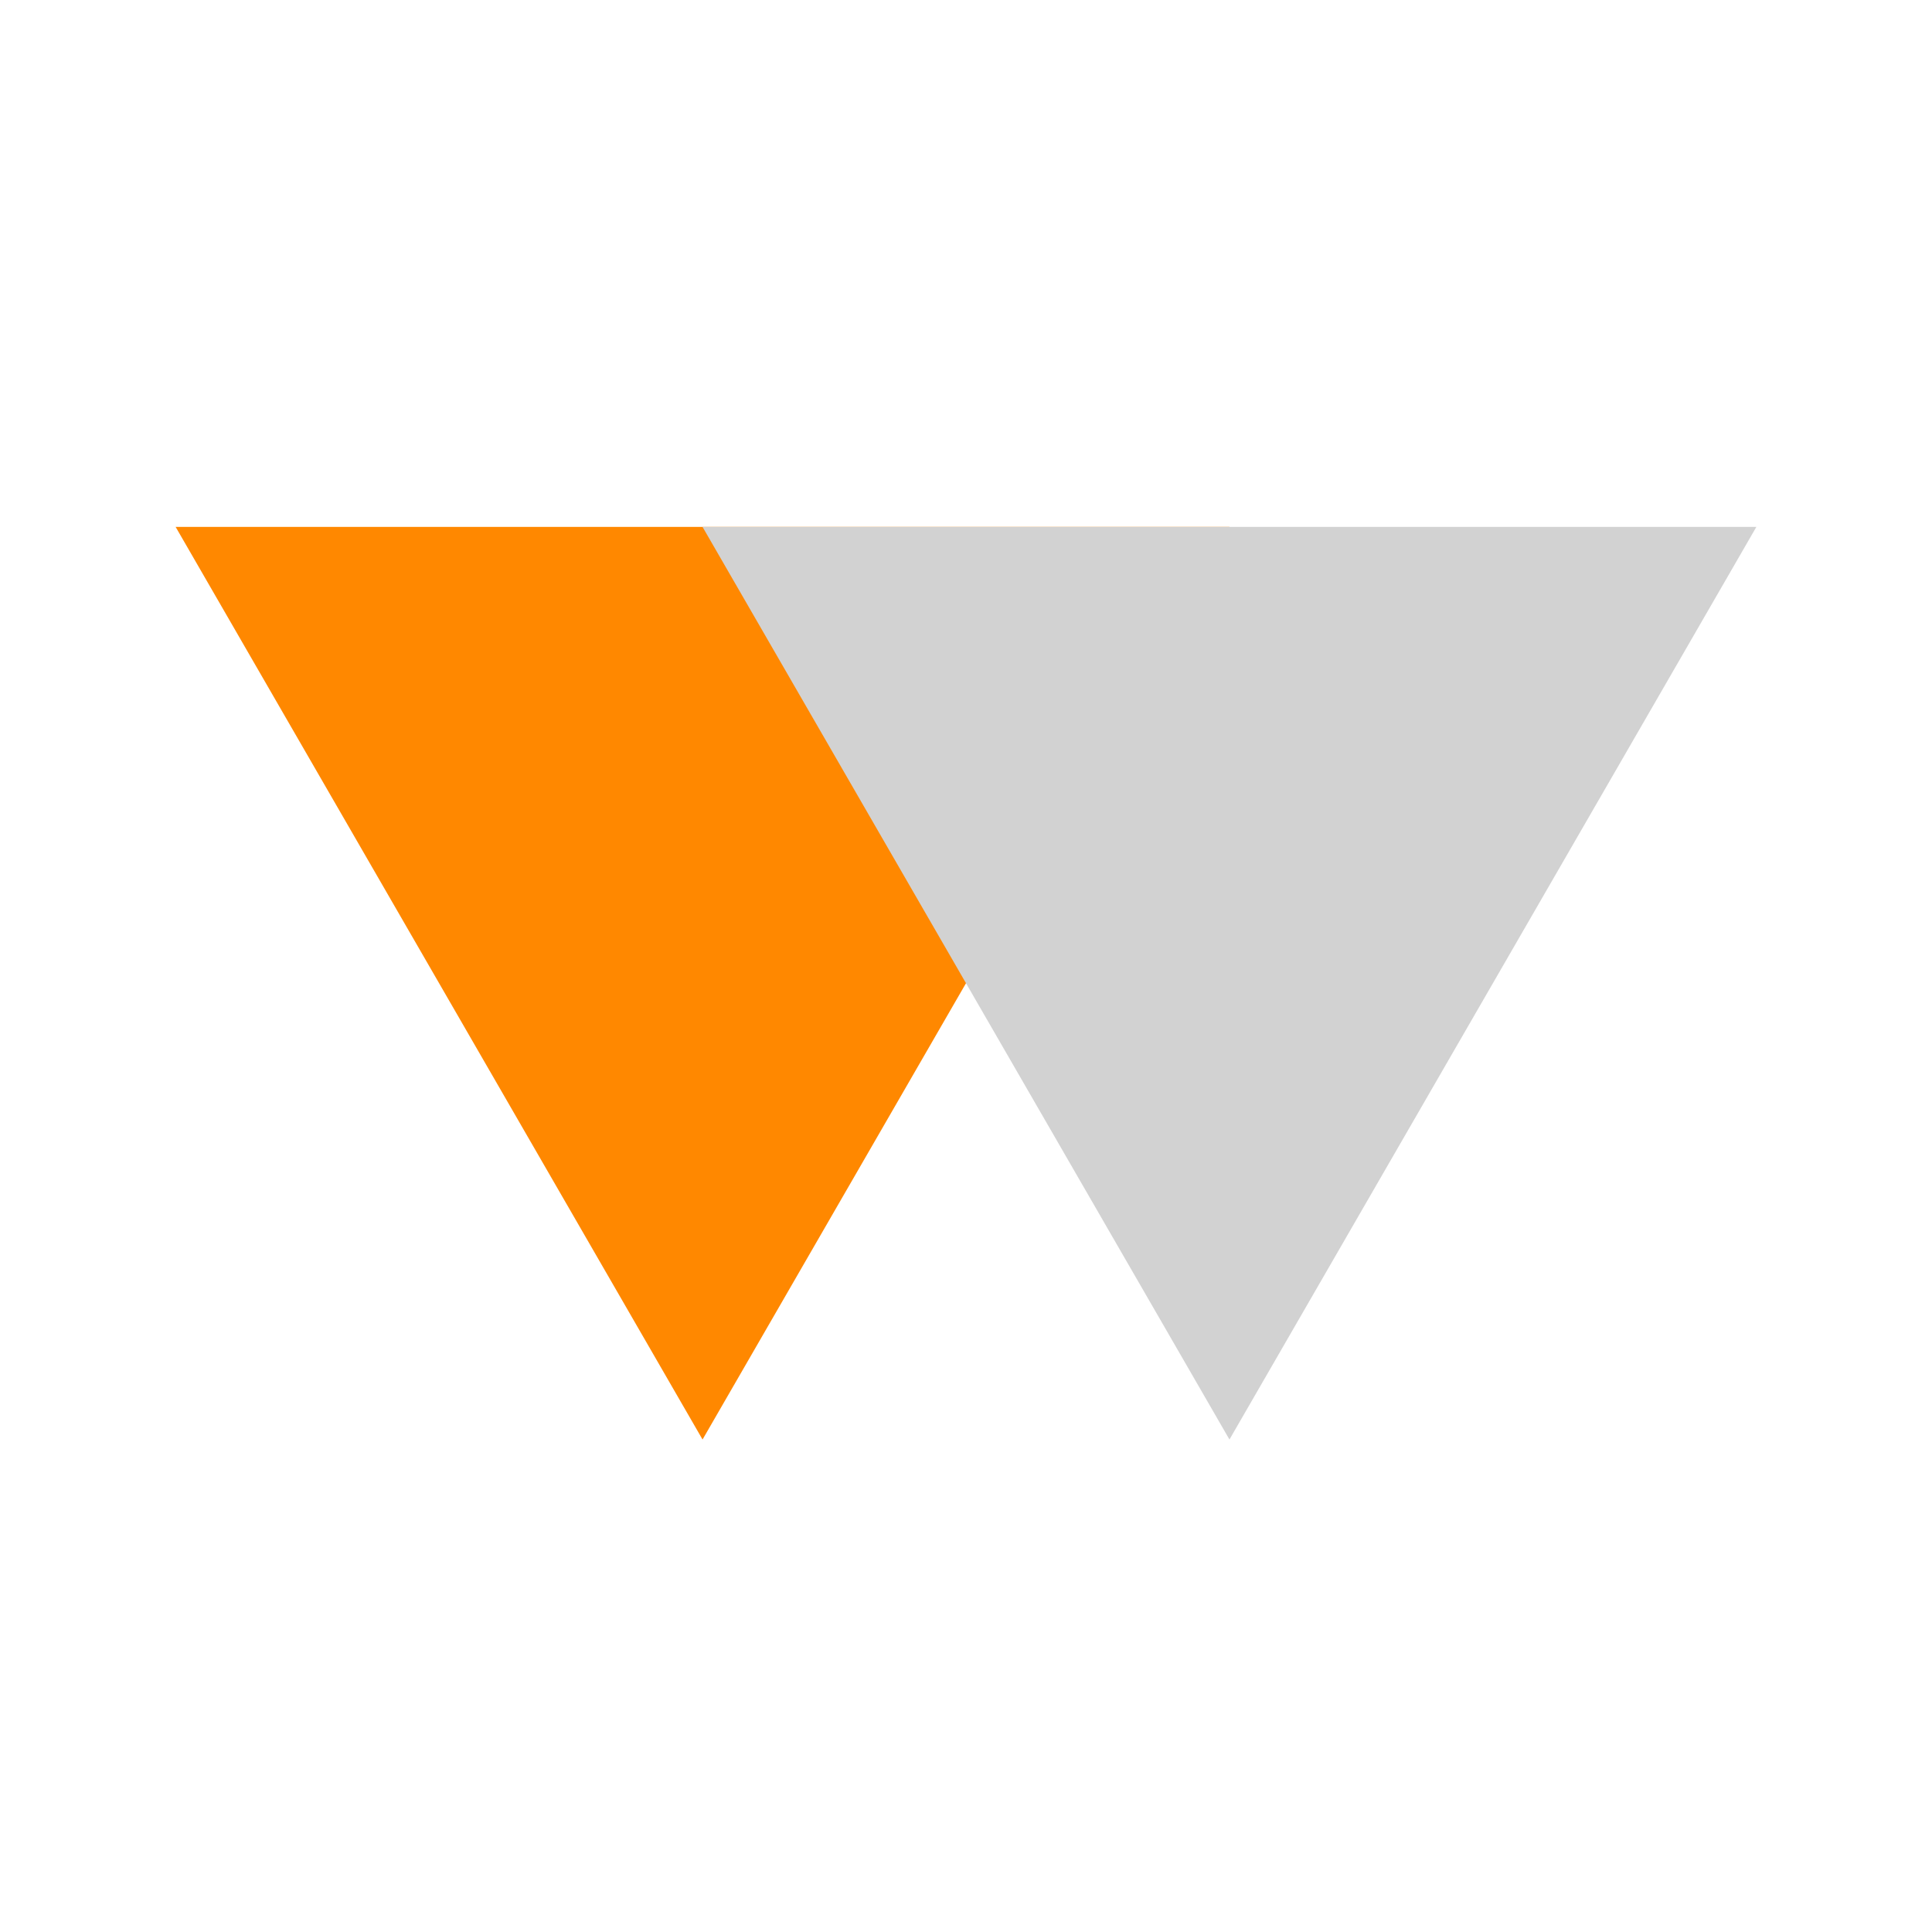 <?xml version="1.0" encoding="UTF-8" standalone="no"?>
<!-- Created with Inkscape (http://www.inkscape.org/) -->

<svg
   xmlns:dc="http://purl.org/dc/elements/1.1/"
   xmlns:cc="http://creativecommons.org/ns#"
   xmlns:rdf="http://www.w3.org/1999/02/22-rdf-syntax-ns#"
   xmlns:svg="http://www.w3.org/2000/svg"
   xmlns="http://www.w3.org/2000/svg"
   version="1.1"
   width="22"
   height="22"
   id="svg5268">
  <defs
     id="defs5276" />
  <path
     d="M 14,6 8,16.392 2,6 z"
     id="path5270"
     style="fill:#ff8800;fill-opacity:1" />
  <path
     d="M 20,6 14,16.392 8,6 z"
     id="path5272"
     style="fill:#d2d2d2;fill-opacity:1" />
</svg>
